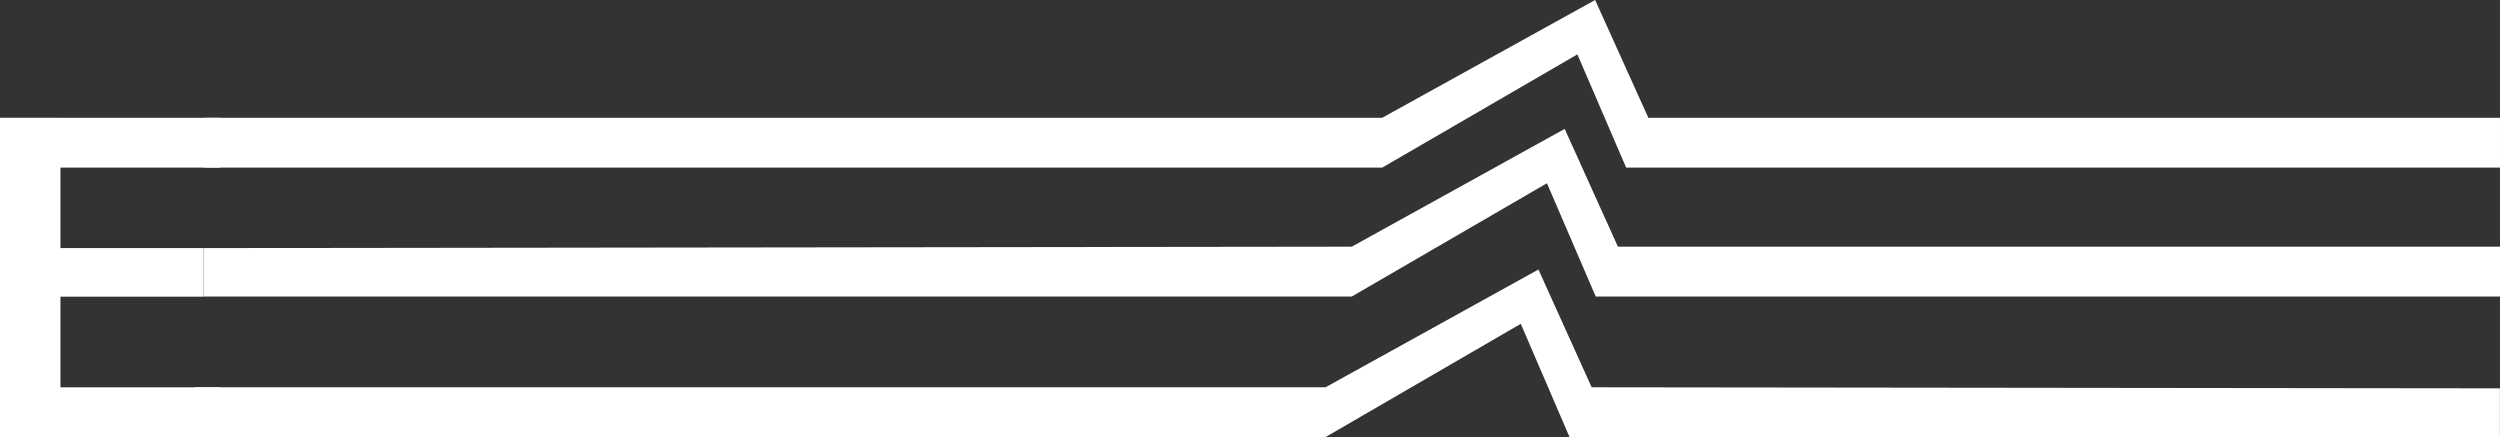 <svg xmlns="http://www.w3.org/2000/svg" viewBox="0 0 563.61 98.55"><rect x="0" y="0" width="563.61" height="98.55" fill="#333333" stroke="none"/><defs><style>.cls-1{fill:#fff;}</style></defs><g id="Layer_2" data-name="Layer 2"><g id="Layer_1-2" data-name="Layer 1"><path class="cls-1" d="M0,98.55v-72H49.63V37.79h-36V55.93H45.88V66.88H13.63V87.32h36V98.55Z"/><path class="cls-1" d="M46.11,26.55h265.5L359.61,0l12,26.55h192V37.79h-197l-11-25.53-44,25.53H46.11Z"/><path class="cls-1" d="M43.83,87.31h255l48-26.55,12,26.55,204.76.24v11H353.85L342.85,73l-44,25.53h-255Z"/><path class="cls-1" d="M45.88,55.93l258.87-.32,48-26.55,12,26.55H563.61V66.85H359.75l-11-25.54-44,25.54-258.87,0Z"/></g></g></svg>